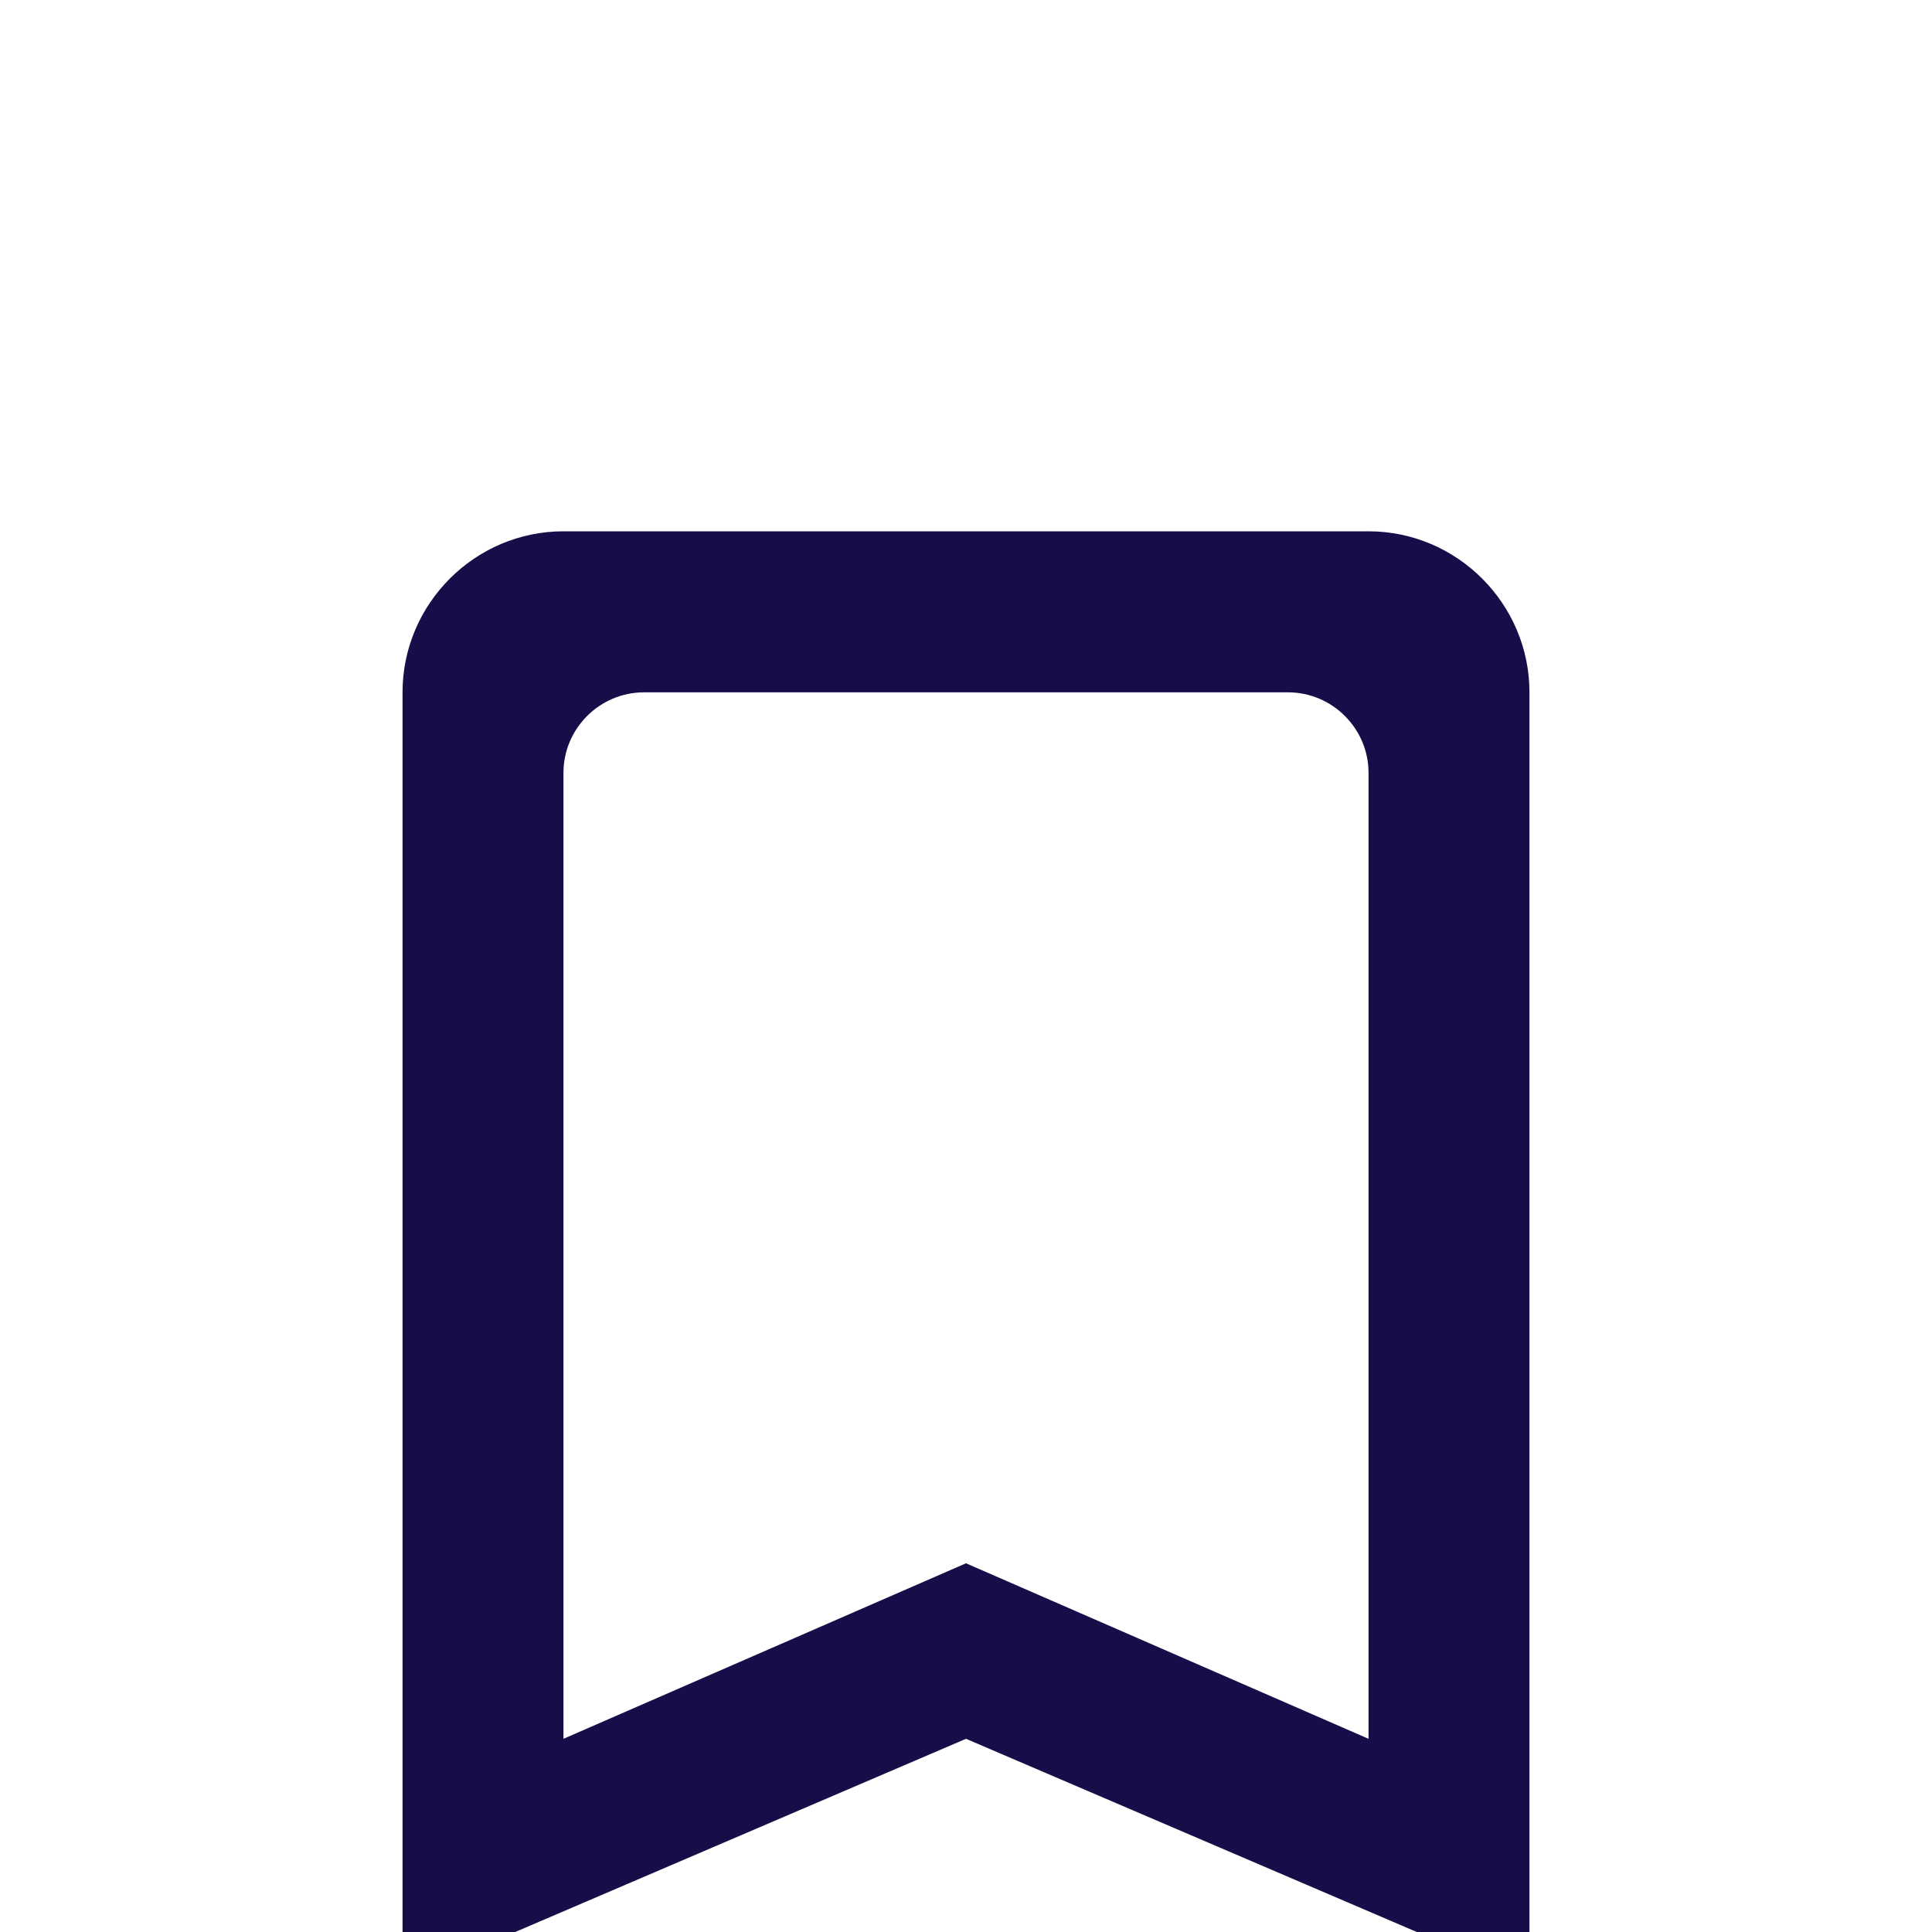 <svg width="20" height="20" viewBox="0 0 20 20" fill="none" xmlns="http://www.w3.org/2000/svg">
<g clip-path="url(#clip0_143_756)">
<path d="M14.167 5.5H5.833C4.917 5.5 4.167 6.25 4.167 7.167V20.5L10 18L15.833 20.5V7.167C15.833 6.25 15.083 5.5 14.167 5.5ZM14.167 18L10 16.183L5.833 18V8C5.833 7.542 6.208 7.167 6.667 7.167H13.333C13.792 7.167 14.167 7.542 14.167 8V18Z" fill="#170E49"/>
</g>
<defs>
<clipPath id="clip0_143_756">
<rect width="20" height="20" fill="white"/>
</clipPath>
</defs>
</svg>
